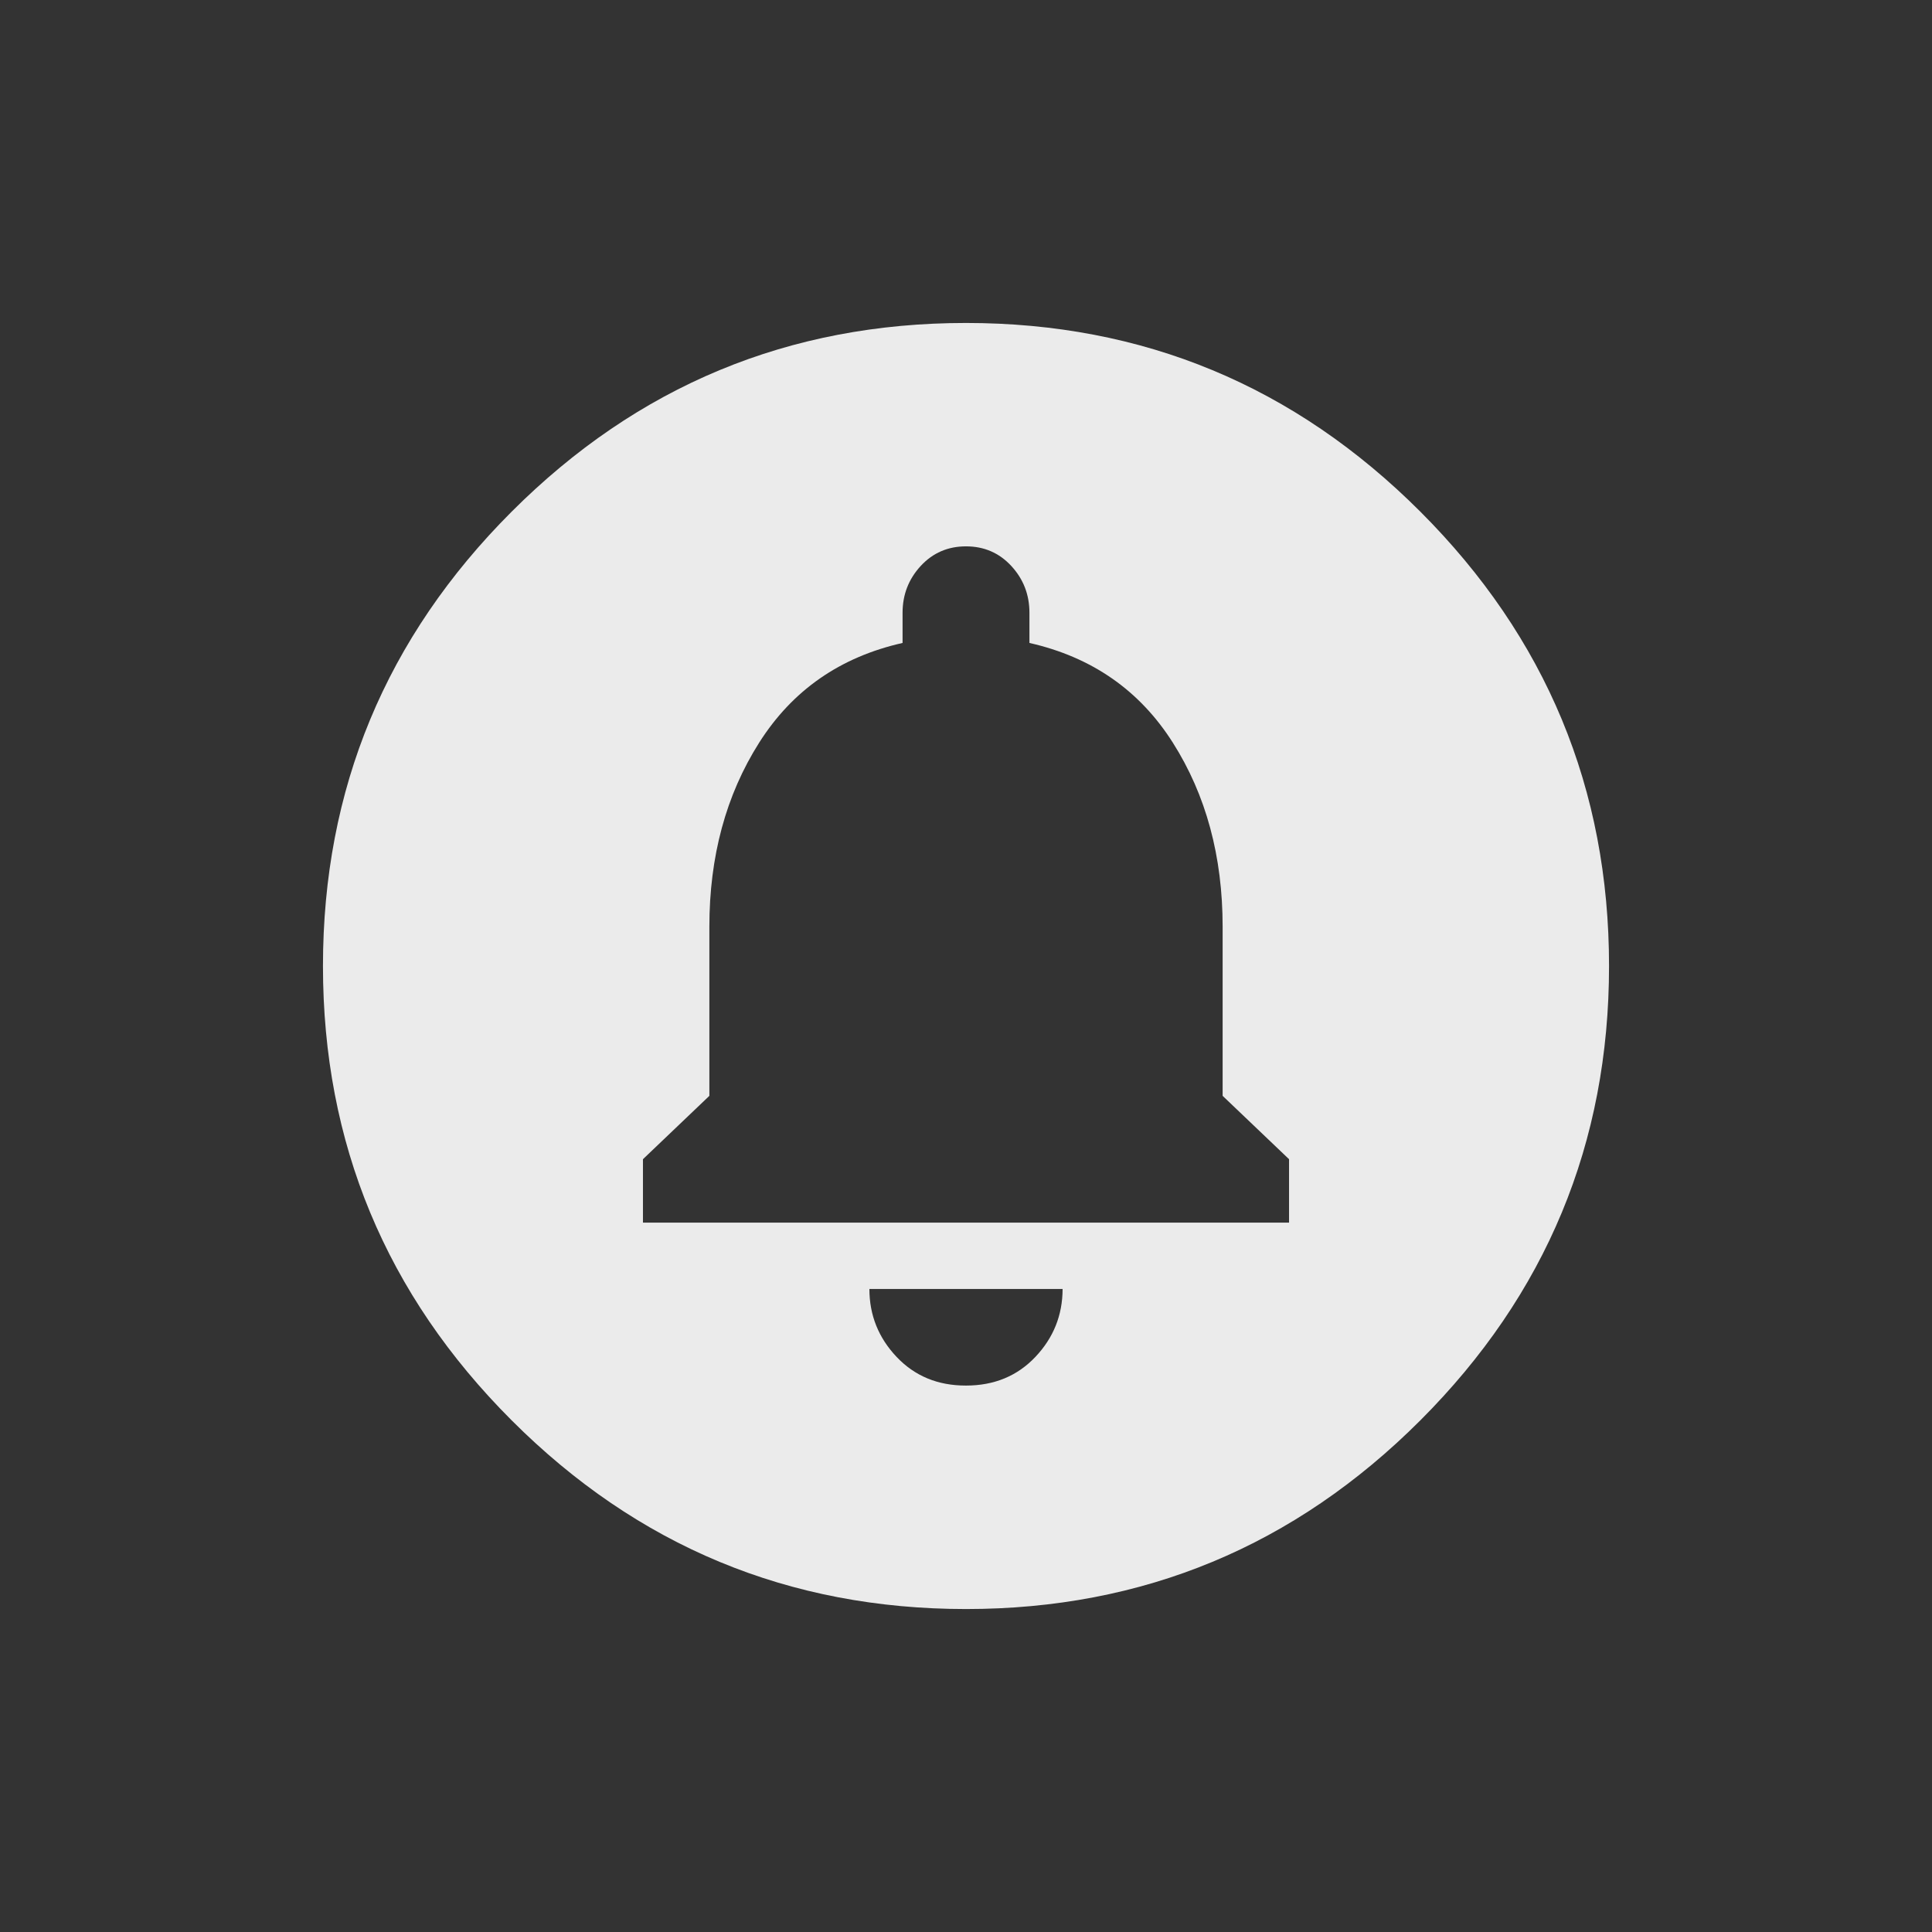 <!-- Generated by IcoMoon.io -->
<svg version="1.1" xmlns="http://www.w3.org/2000/svg" width="24" height="24" viewBox="0 0 24 24">
<rect x="0" y="0" width="24" height="24" fill="#333333" stroke="none"/>
<title>circle_notifications</title>
<path fill="#ebebeb" d="M16.013 15.188v-0.788l-0.825-0.787v-2.1q0-1.313-0.619-2.288t-1.781-1.238v-0.375q0-0.337-0.225-0.581t-0.563-0.244-0.563 0.244-0.225 0.581v0.375q-1.162 0.262-1.781 1.238t-0.619 2.288v2.1l-0.825 0.787v0.788h8.025zM12 17.212q0.525 0 0.862-0.356t0.338-0.844h-2.4q0 0.487 0.338 0.844t0.862 0.356zM12 4.012q3.3 0 5.644 2.344t2.344 5.644-2.344 5.644-5.644 2.344-5.644-2.344-2.344-5.644 2.344-5.644 5.644-2.344z"></path>
</svg>
